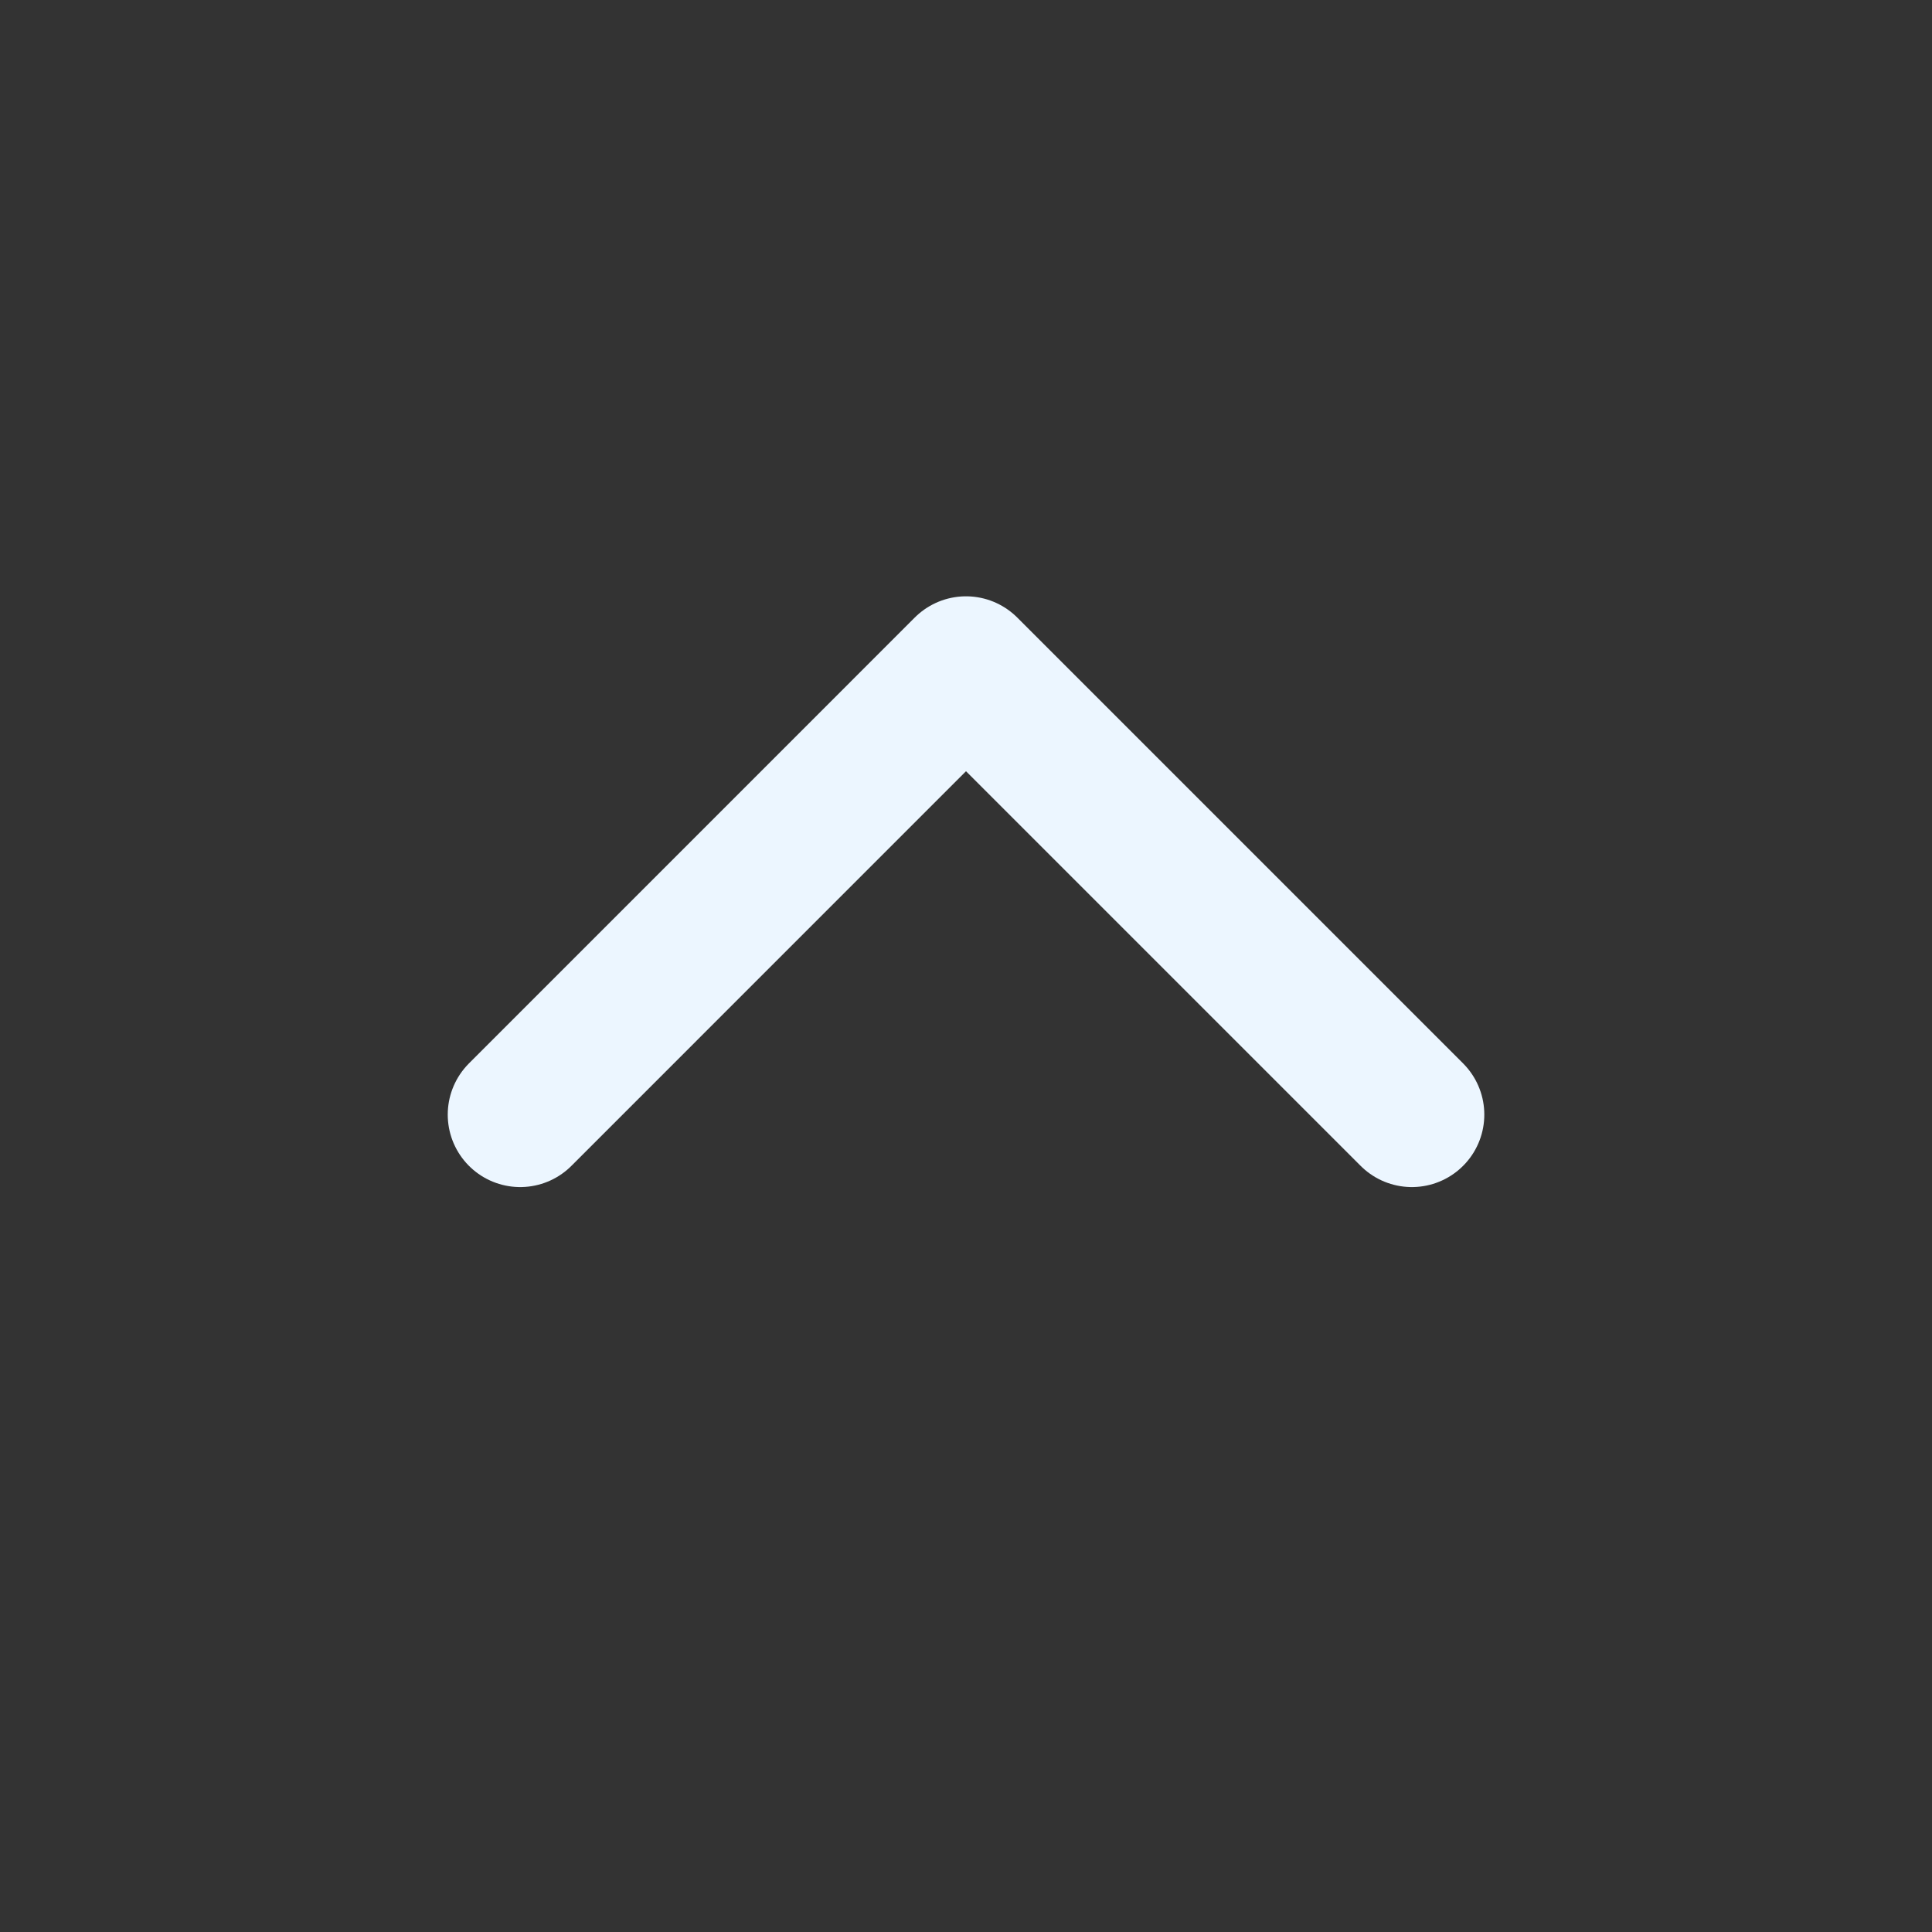 <svg width="40" height="40" viewBox="0 0 40 40" fill="none" xmlns="http://www.w3.org/2000/svg">
<rect x="0" y="0" width="40" height="40" fill="#333333" stroke="none"/>
<path d="M10.77 23.077L20 13.846L29.231 23.077" stroke="#ECF6FF" stroke-width="3" stroke-linecap="round" stroke-linejoin="round"/>
</svg>
